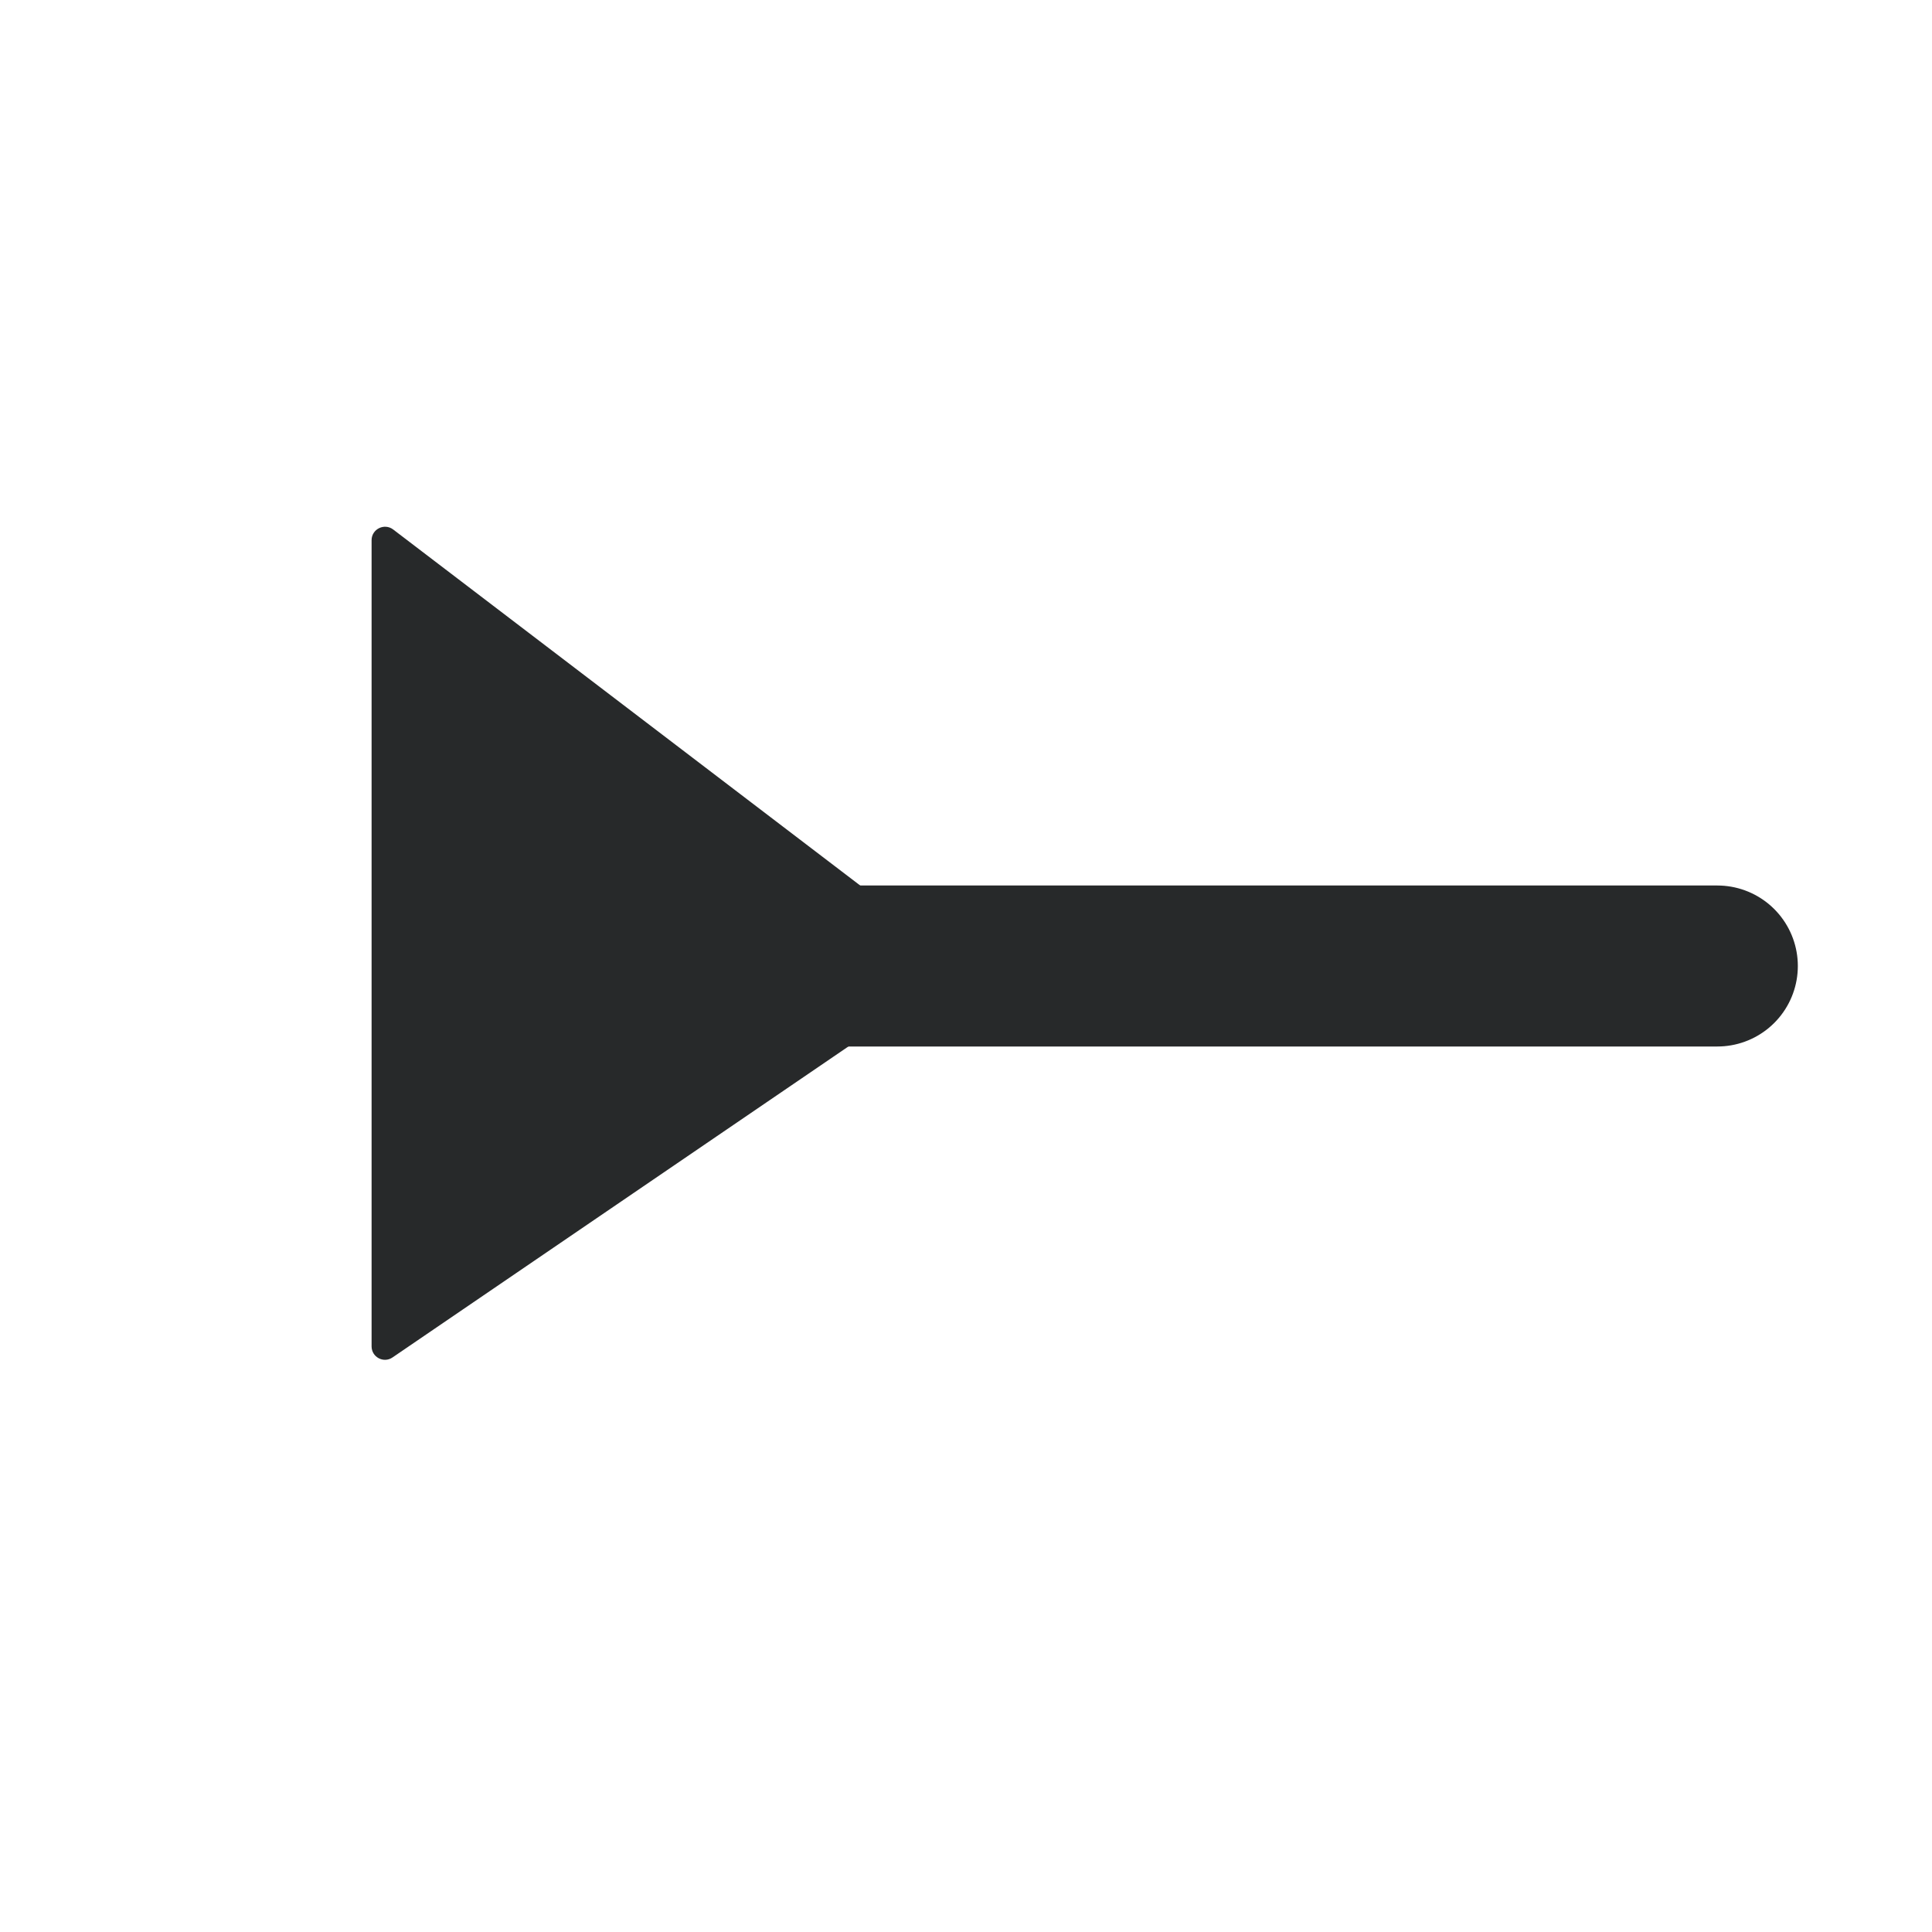 <svg width="18" height="18" viewBox="0 0 18 18" fill="none" xmlns="http://www.w3.org/2000/svg">
<path d="M6 9H16" stroke="#27292A" stroke-width="1.5" stroke-linecap="round" stroke-linejoin="round"/>
<path fill-rule="evenodd" clip-rule="evenodd" d="M8.857 9.1C8.928 9.052 8.931 8.949 8.863 8.897L3.663 4.933C3.581 4.871 3.462 4.929 3.462 5.033V12.544C3.462 12.644 3.574 12.704 3.657 12.647L8.857 9.1Z" fill="#27292A"/>
</svg>

